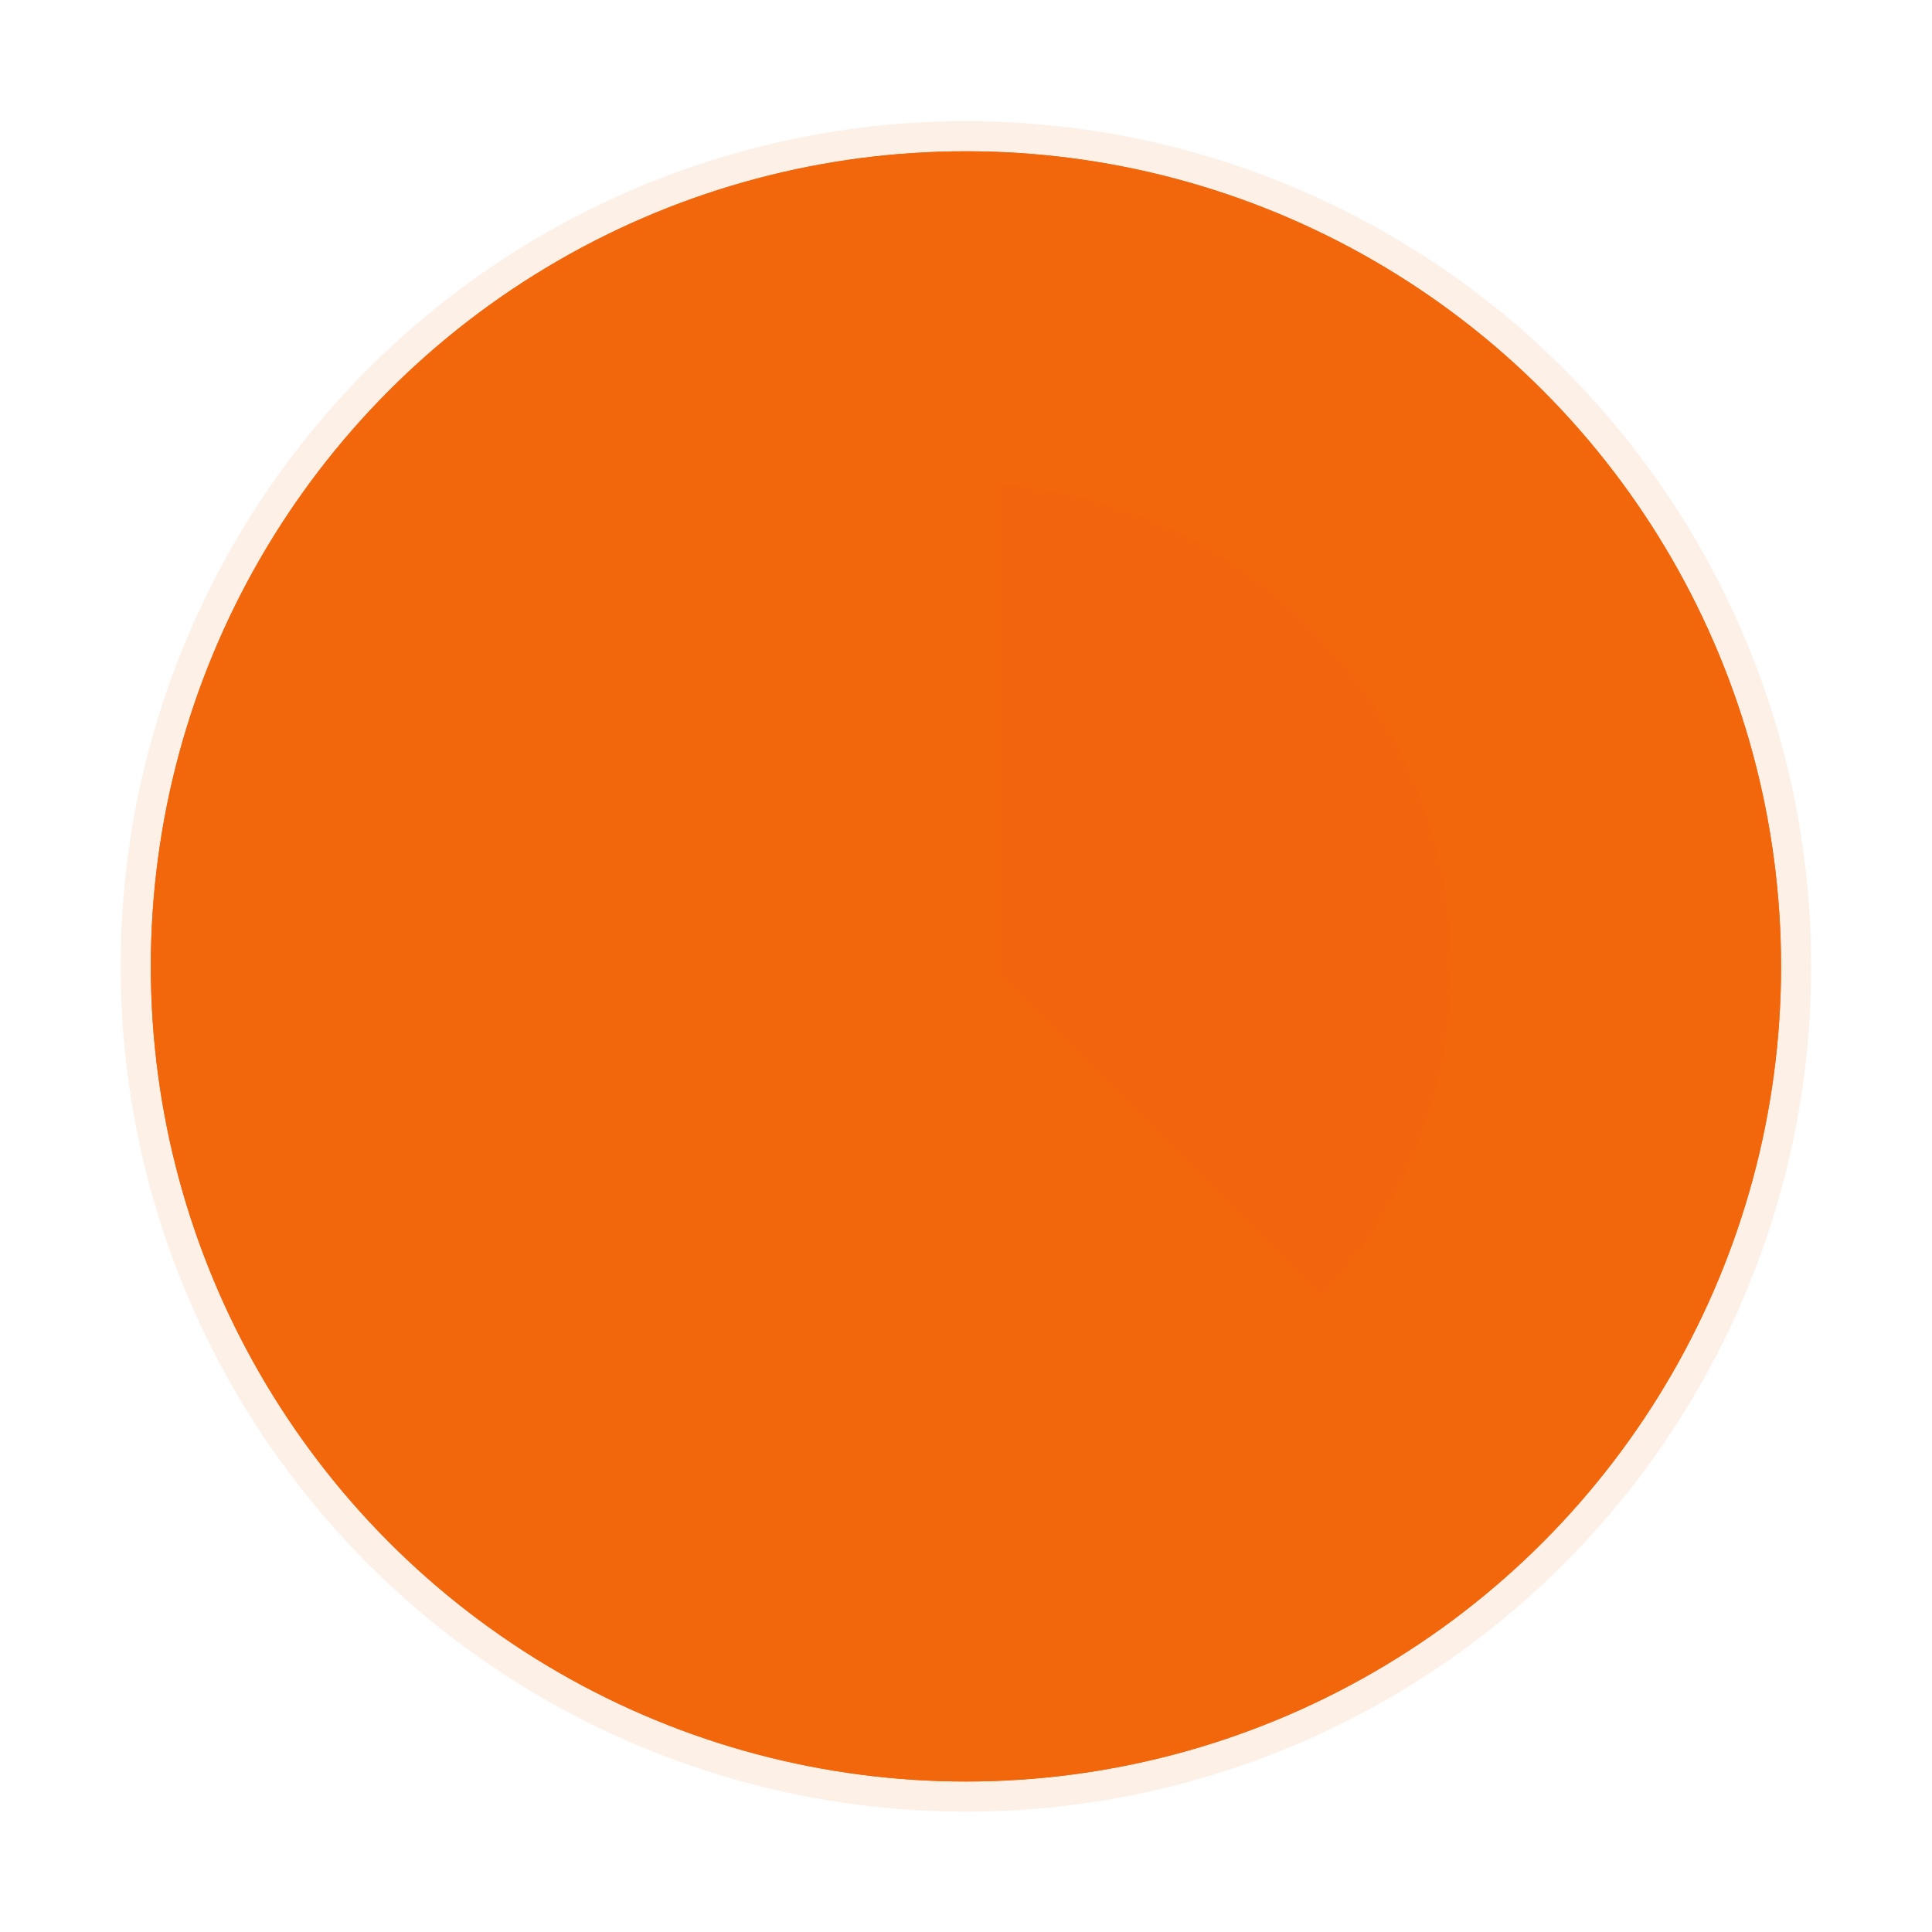 <svg width="64" height="64" version="1.1" viewBox="0 0 16.933 16.933" xmlns="http://www.w3.org/2000/svg">
 <circle cx="8.466" cy="8.47" r="7.144" fill="#f2660c" stroke="#f2660c" stroke-opacity=".098" stroke-width=".529" style="paint-order:stroke markers fill"/>
 <circle cx="8.466" cy="8.47" r="7.144" fill="#f2660c" style="paint-order:stroke markers fill"/>
 <path transform="scale(.265)" d="m32.154 16.002v16.248l11.104 11.104a16 16 0 0 0 4.742-11.354 16 16 0 0 0-15.846-15.998z" fill="#f2660c" opacity=".35" stroke-width="0" style="paint-order:stroke fill markers"/>
 <path d="m8.202 4.23h0.529v4.233h-0.529z" fill="#f2660c" style="paint-order:stroke markers fill"/>
 <path d="m8.654 8.464 4.116 4.116-0.188 0.187-4.116-4.116z" fill="#f2660c" style="paint-order:stroke markers fill"/>
 <circle cx="8.467" cy="8.46" r=".265" fill="#f2660c" style="paint-order:stroke markers fill"/>
 <circle cx="8.466" cy="2.646" r=".265" fill="#f2660c" stroke-width="0" style="paint-order:stroke fill markers"/>
 <circle cx="8.466" cy="14.287" r=".265" fill="#f2660c" stroke-width="0" style="paint-order:stroke fill markers"/>
 <circle transform="rotate(90)" cx="8.466" cy="-14.287" r=".265" fill="#f2660c" stroke-width="0" style="paint-order:stroke fill markers"/>
 <circle transform="rotate(90)" cx="8.466" cy="-2.646" r=".265" fill="#f2660c" stroke-width="0" style="paint-order:stroke fill markers"/>
</svg>
